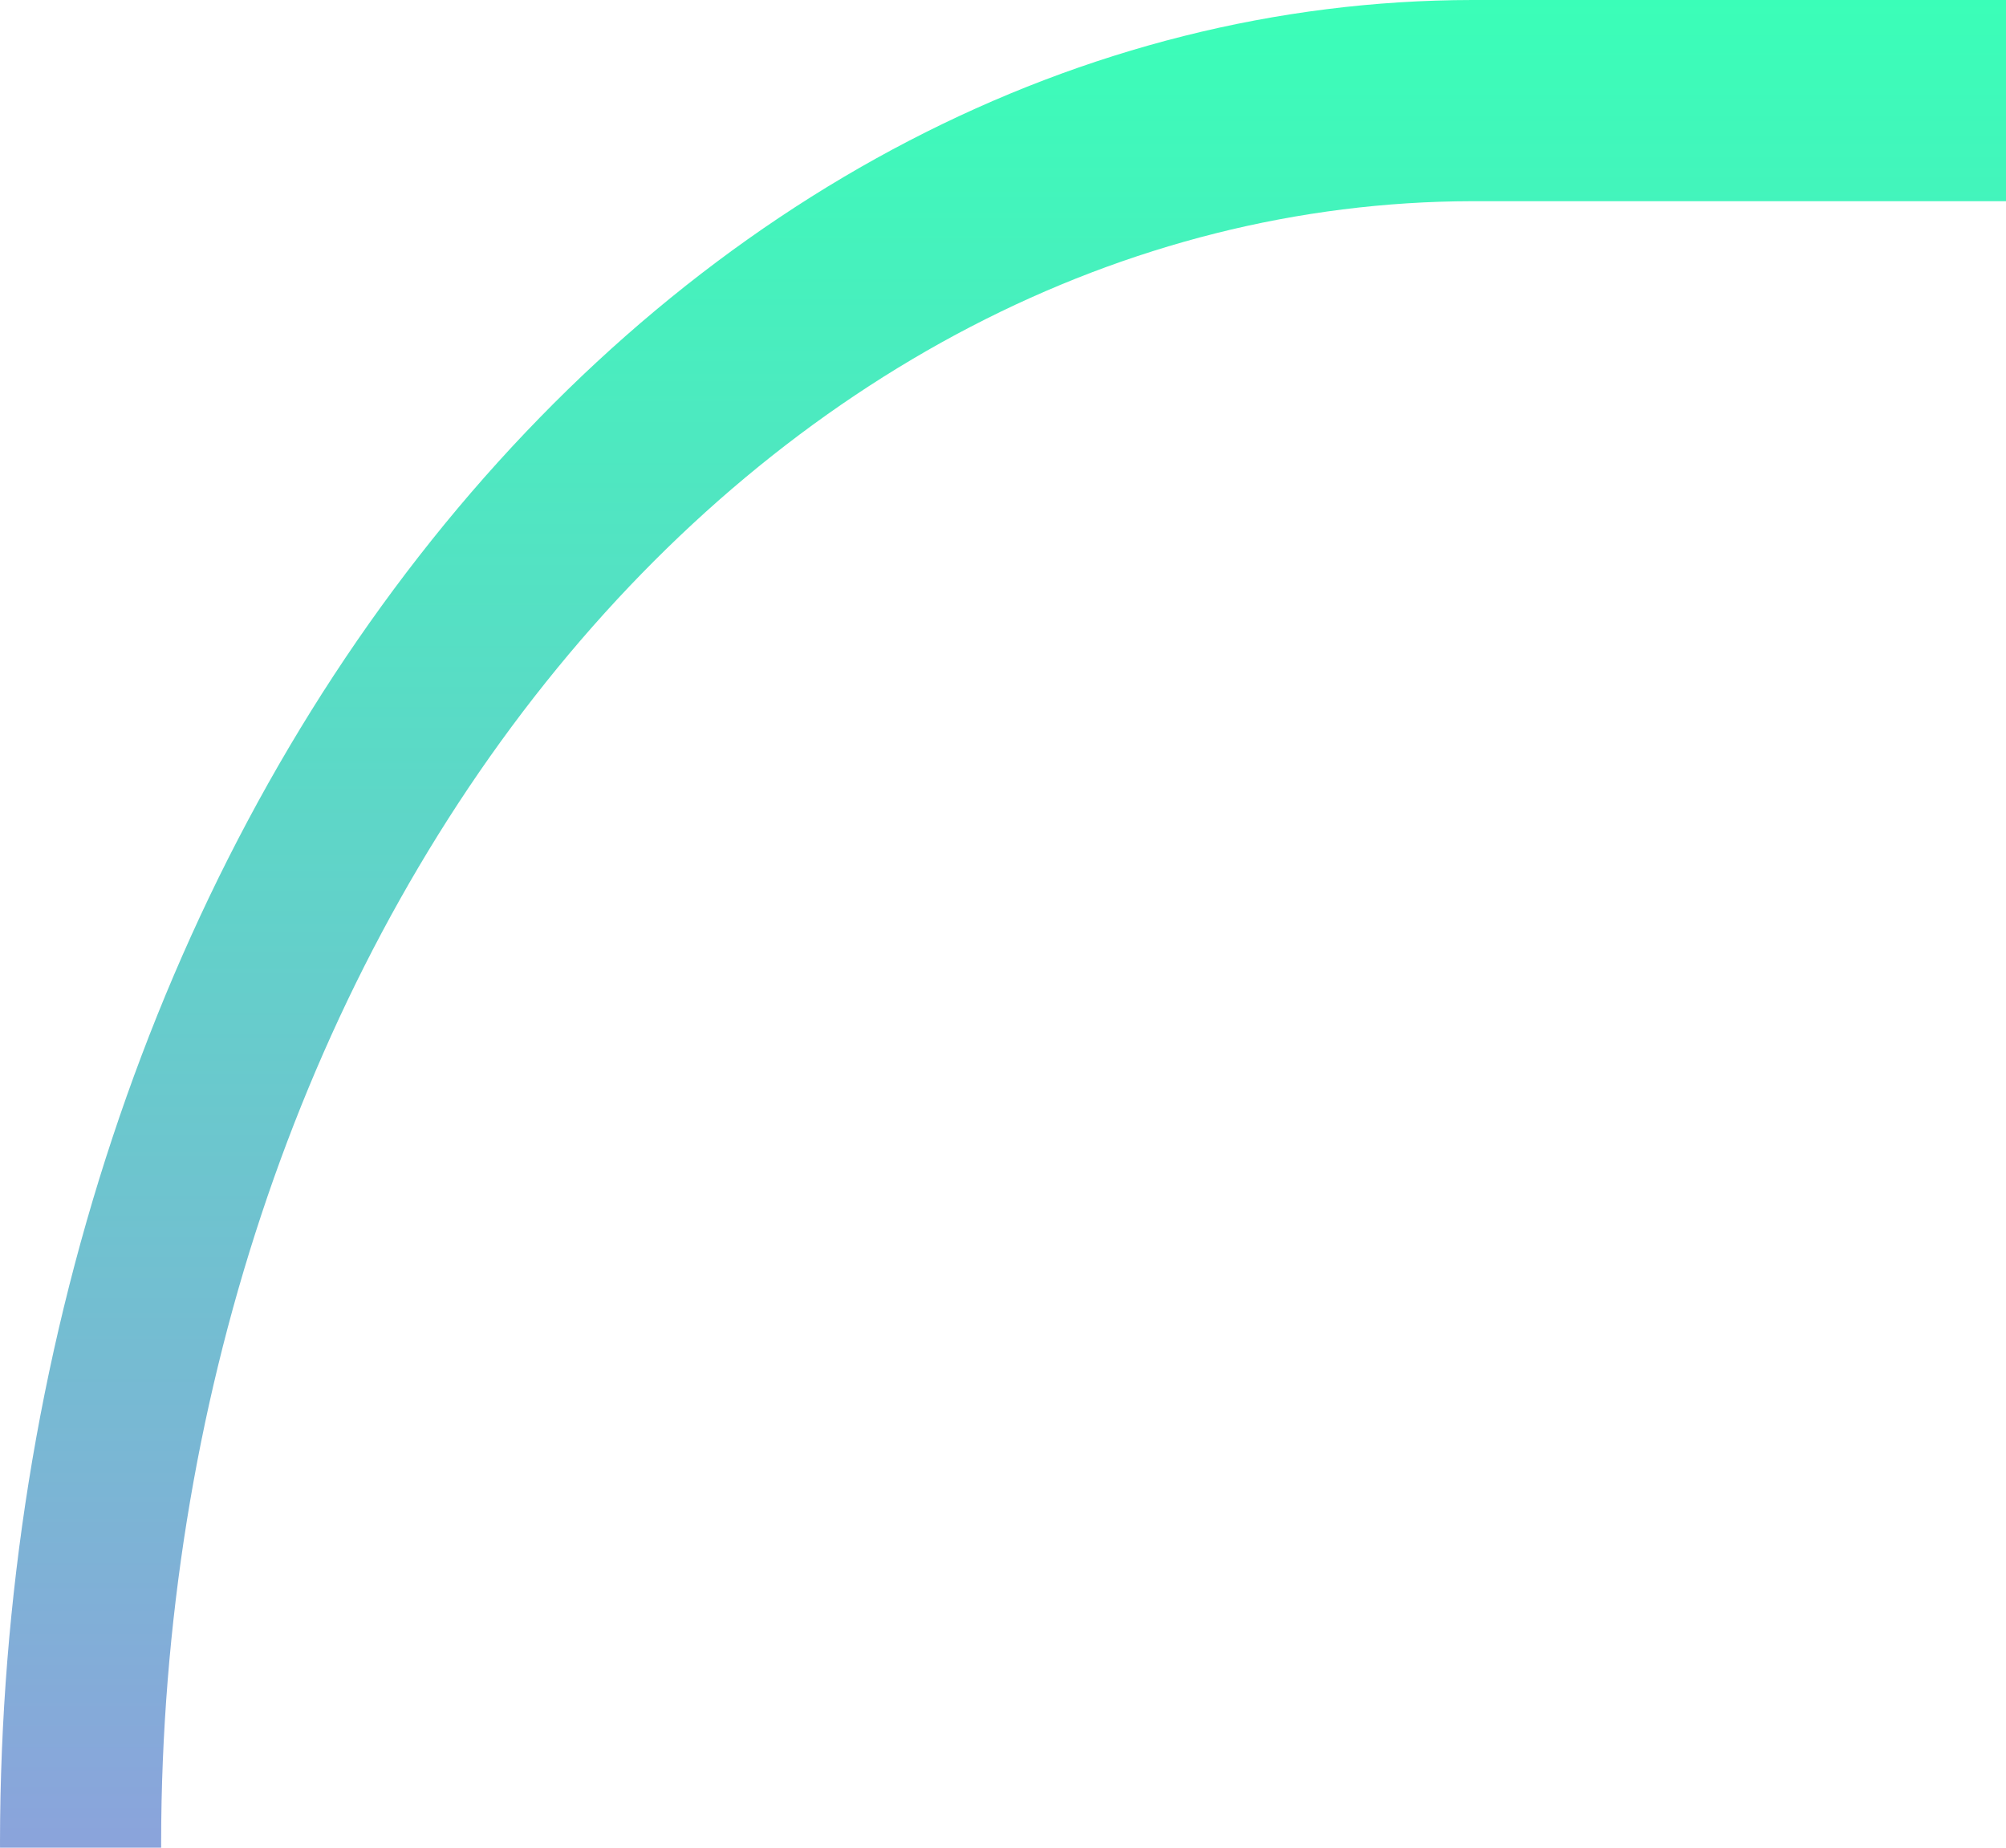 <svg width="190" height="175" viewBox="0 0 190 175" fill="none" xmlns="http://www.w3.org/2000/svg">
<g clip-path="url(#clip0_881_195)">
<path style="mix-blend-mode:lighten" opacity="0.8" d="M1003.56 349H139.444C102.475 348.942 67.034 330.538 40.894 297.826C14.753 265.113 0.047 220.762 0 174.5C0.037 128.234 14.741 83.876 40.883 51.161C67.026 18.447 102.472 0.047 139.444 0H1003.56C1040.53 0.047 1075.97 18.447 1102.12 51.161C1128.26 83.876 1142.96 128.234 1143 174.5C1142.96 220.766 1128.26 265.123 1102.12 297.838C1075.97 330.553 1040.53 348.953 1003.56 349ZM139.444 19.055C106.517 19.113 74.953 35.511 51.673 64.651C28.394 93.791 15.3 133.295 15.262 174.5C15.3 215.701 28.395 255.2 51.675 284.333C74.956 313.467 106.52 329.854 139.444 329.901H1003.56C1036.48 329.854 1068.04 313.467 1091.32 284.333C1114.61 255.2 1127.7 215.701 1127.74 174.5C1127.71 133.292 1114.62 93.781 1091.34 64.638C1068.06 35.495 1036.49 19.102 1003.56 19.055H139.444Z" fill="url(#paint0_linear_881_195)"/>
</g>
<defs>
<linearGradient id="paint0_linear_881_195" x1="571.518" y1="0" x2="571.518" y2="349" gradientUnits="userSpaceOnUse">
<stop stop-color="#09FEA6"/>
<stop offset="1" stop-color="#D21CFF"/>
</linearGradient>
<clipPath id="clip0_881_195">
<rect width="190" height="175" fill="white"/>
</clipPath>
</defs>
</svg>
